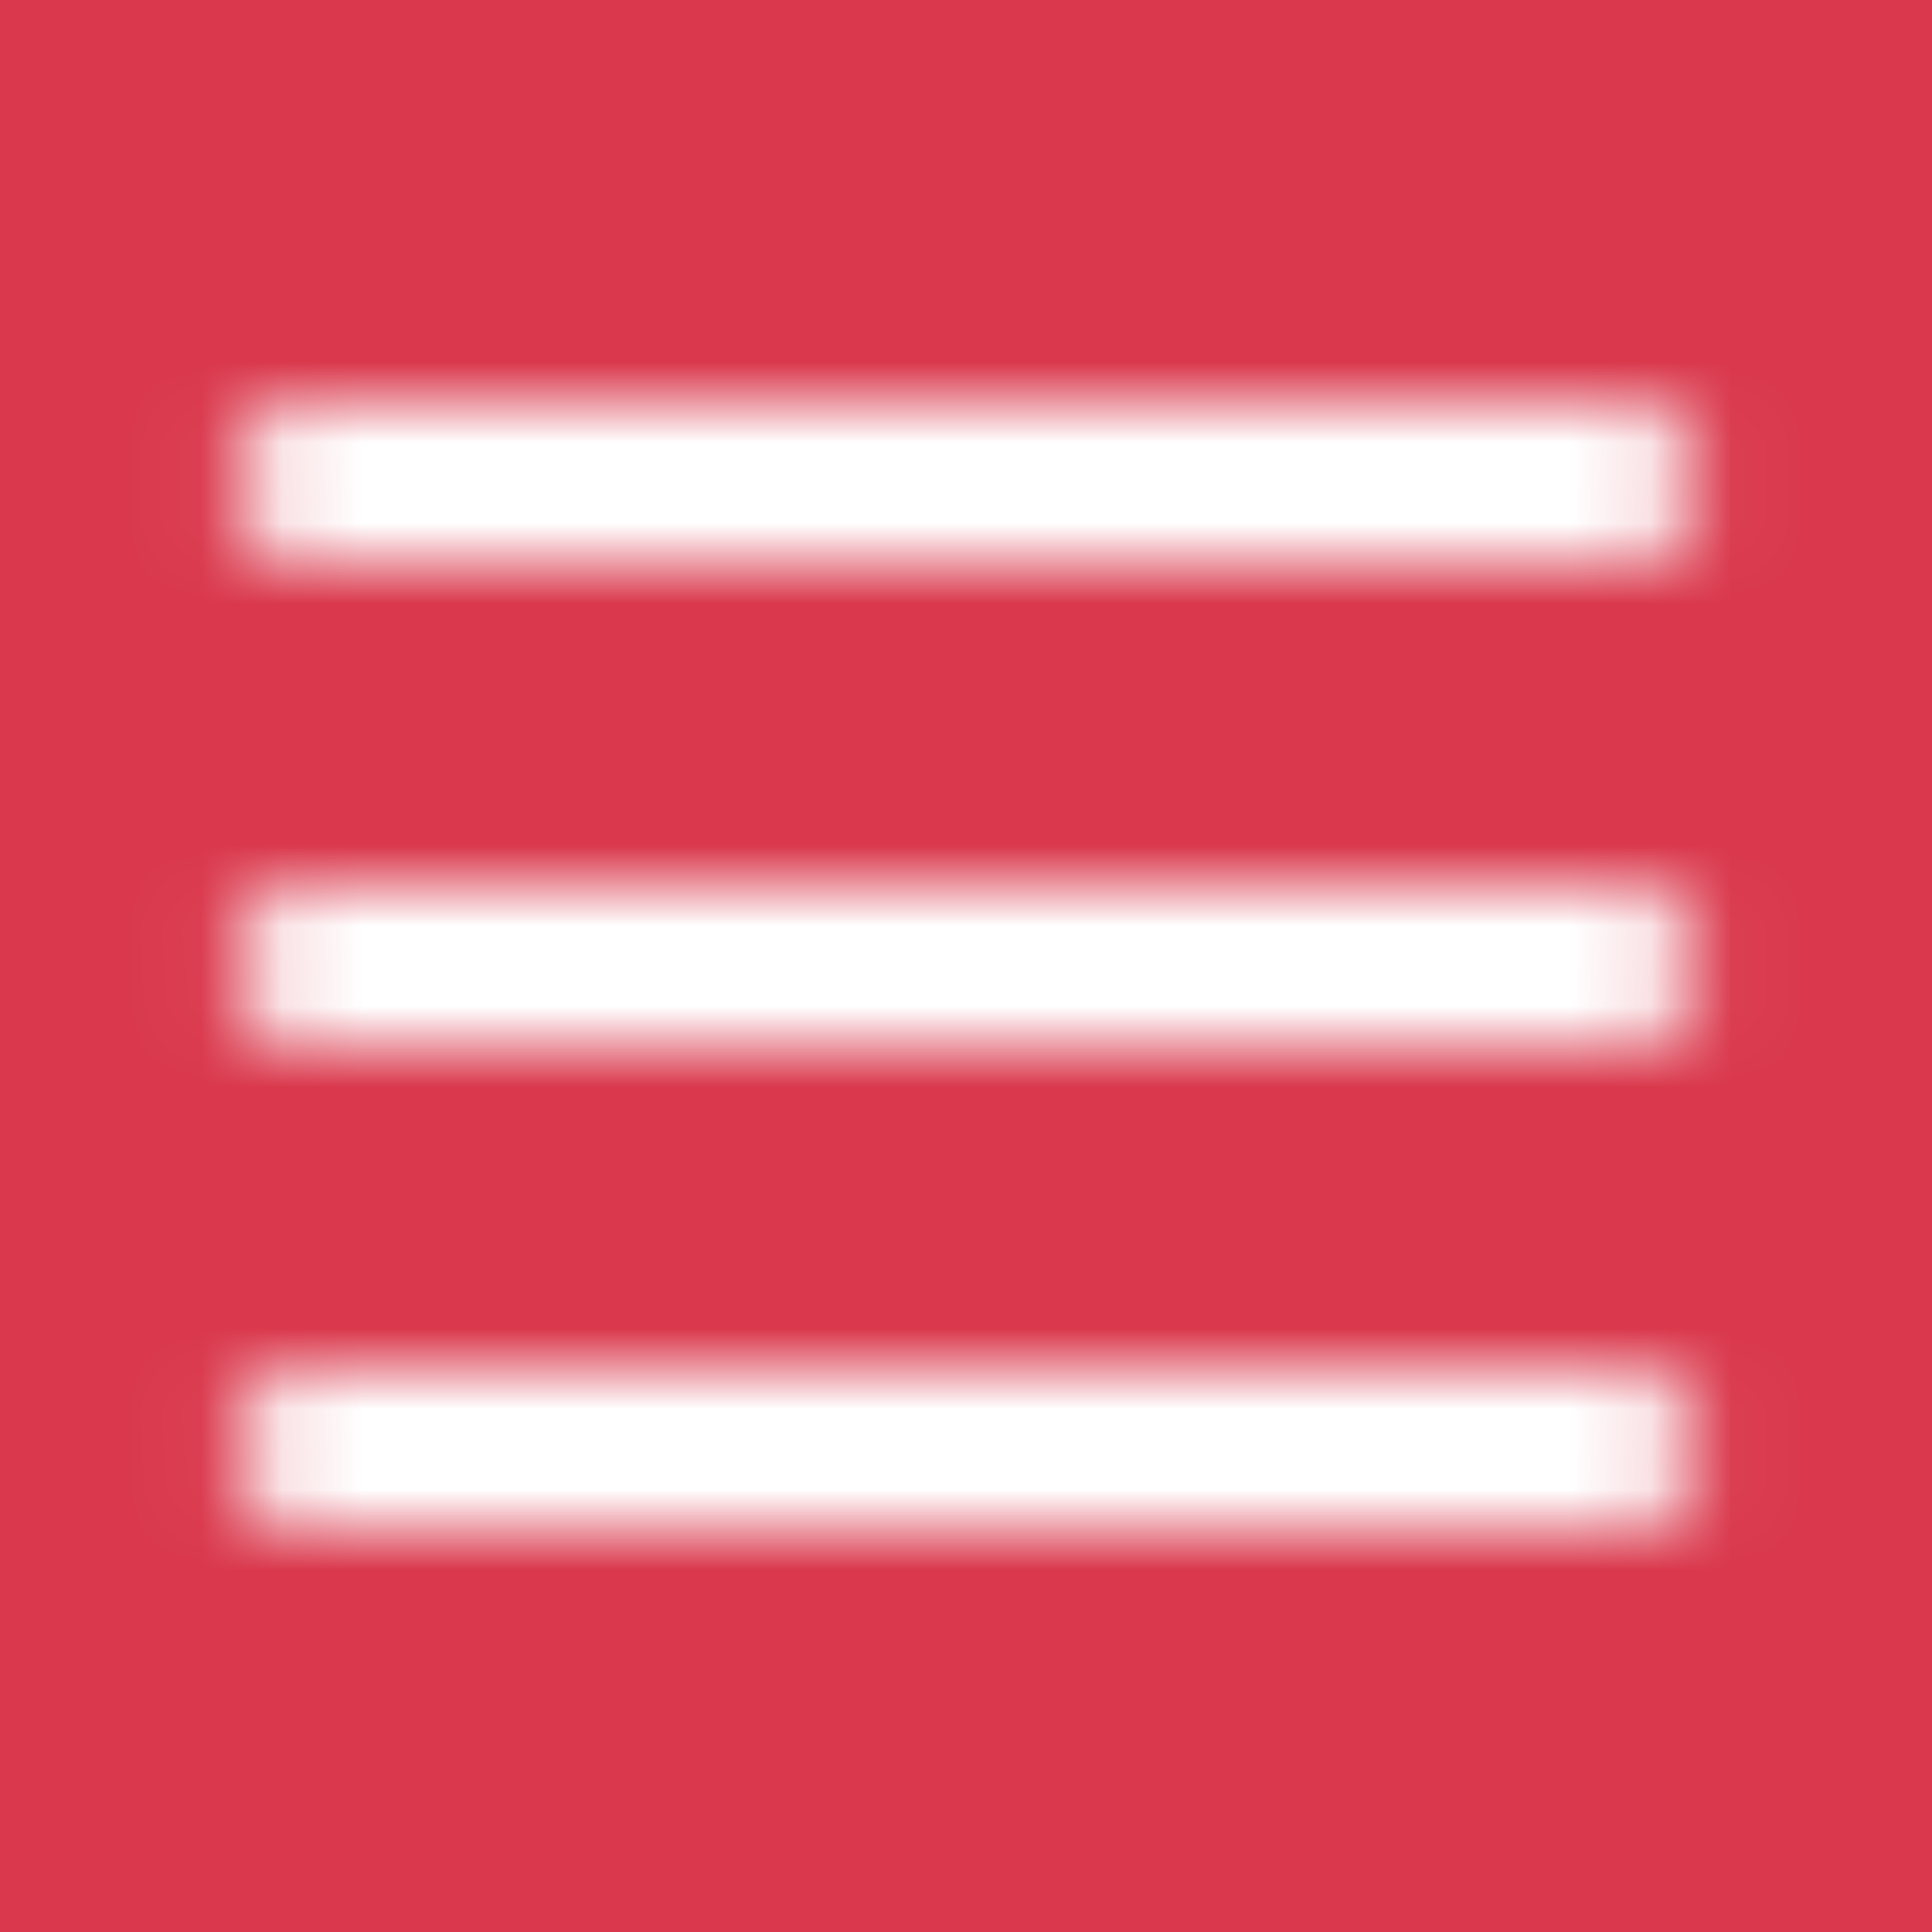 <svg xmlns="http://www.w3.org/2000/svg" xmlns:xlink="http://www.w3.org/1999/xlink" width="24" height="24" viewBox="0 0 24 24">
    <defs>
        <path id="a" d="M1.9 12h16.2a1 1 0 0 1 .117 1.993L18.1 14H1.9a1 1 0 0 1-.117-1.993L1.9 12h16.2zm0-6h16.2a1 1 0 0 1 .117 1.993L18.1 8H1.9a1 1 0 0 1-.117-1.993L1.9 6h16.2zm16.2-6a1 1 0 1 1 0 2H1.9a1 1 0 0 1 0-2z"/>
        <path id="b" d="M1.9 12h16.2a1 1 0 0 1 .117 1.993L18.1 14H1.9a1 1 0 0 1-.117-1.993L1.9 12h16.2zm0-6h16.2a1 1 0 0 1 .117 1.993L18.1 8H1.9a1 1 0 0 1-.117-1.993L1.9 6h16.2zm16.2-6a1 1 0 1 1 0 2H1.9a1 1 0 0 1 0-2z"/>
    </defs>
    <g fill="none" fill-rule="evenodd">
        <path fill="#FFF" d="M-342-202h1736v7403H-342z"/>
        <path d="M-24-18h1100v60H-24z"/>
        <path fill="#DA394D" d="M-24-18h176v60H-24z"/>
        <g transform="translate(2 5)">
            <mask id="c" fill="#fff">
                <use xlink:href="#b"/>
            </mask>
            <g fill="#FFF" mask="url(#c)">
                <path d="M-2-5h24v24H-2z"/>
            </g>
        </g>
    </g>
</svg>
